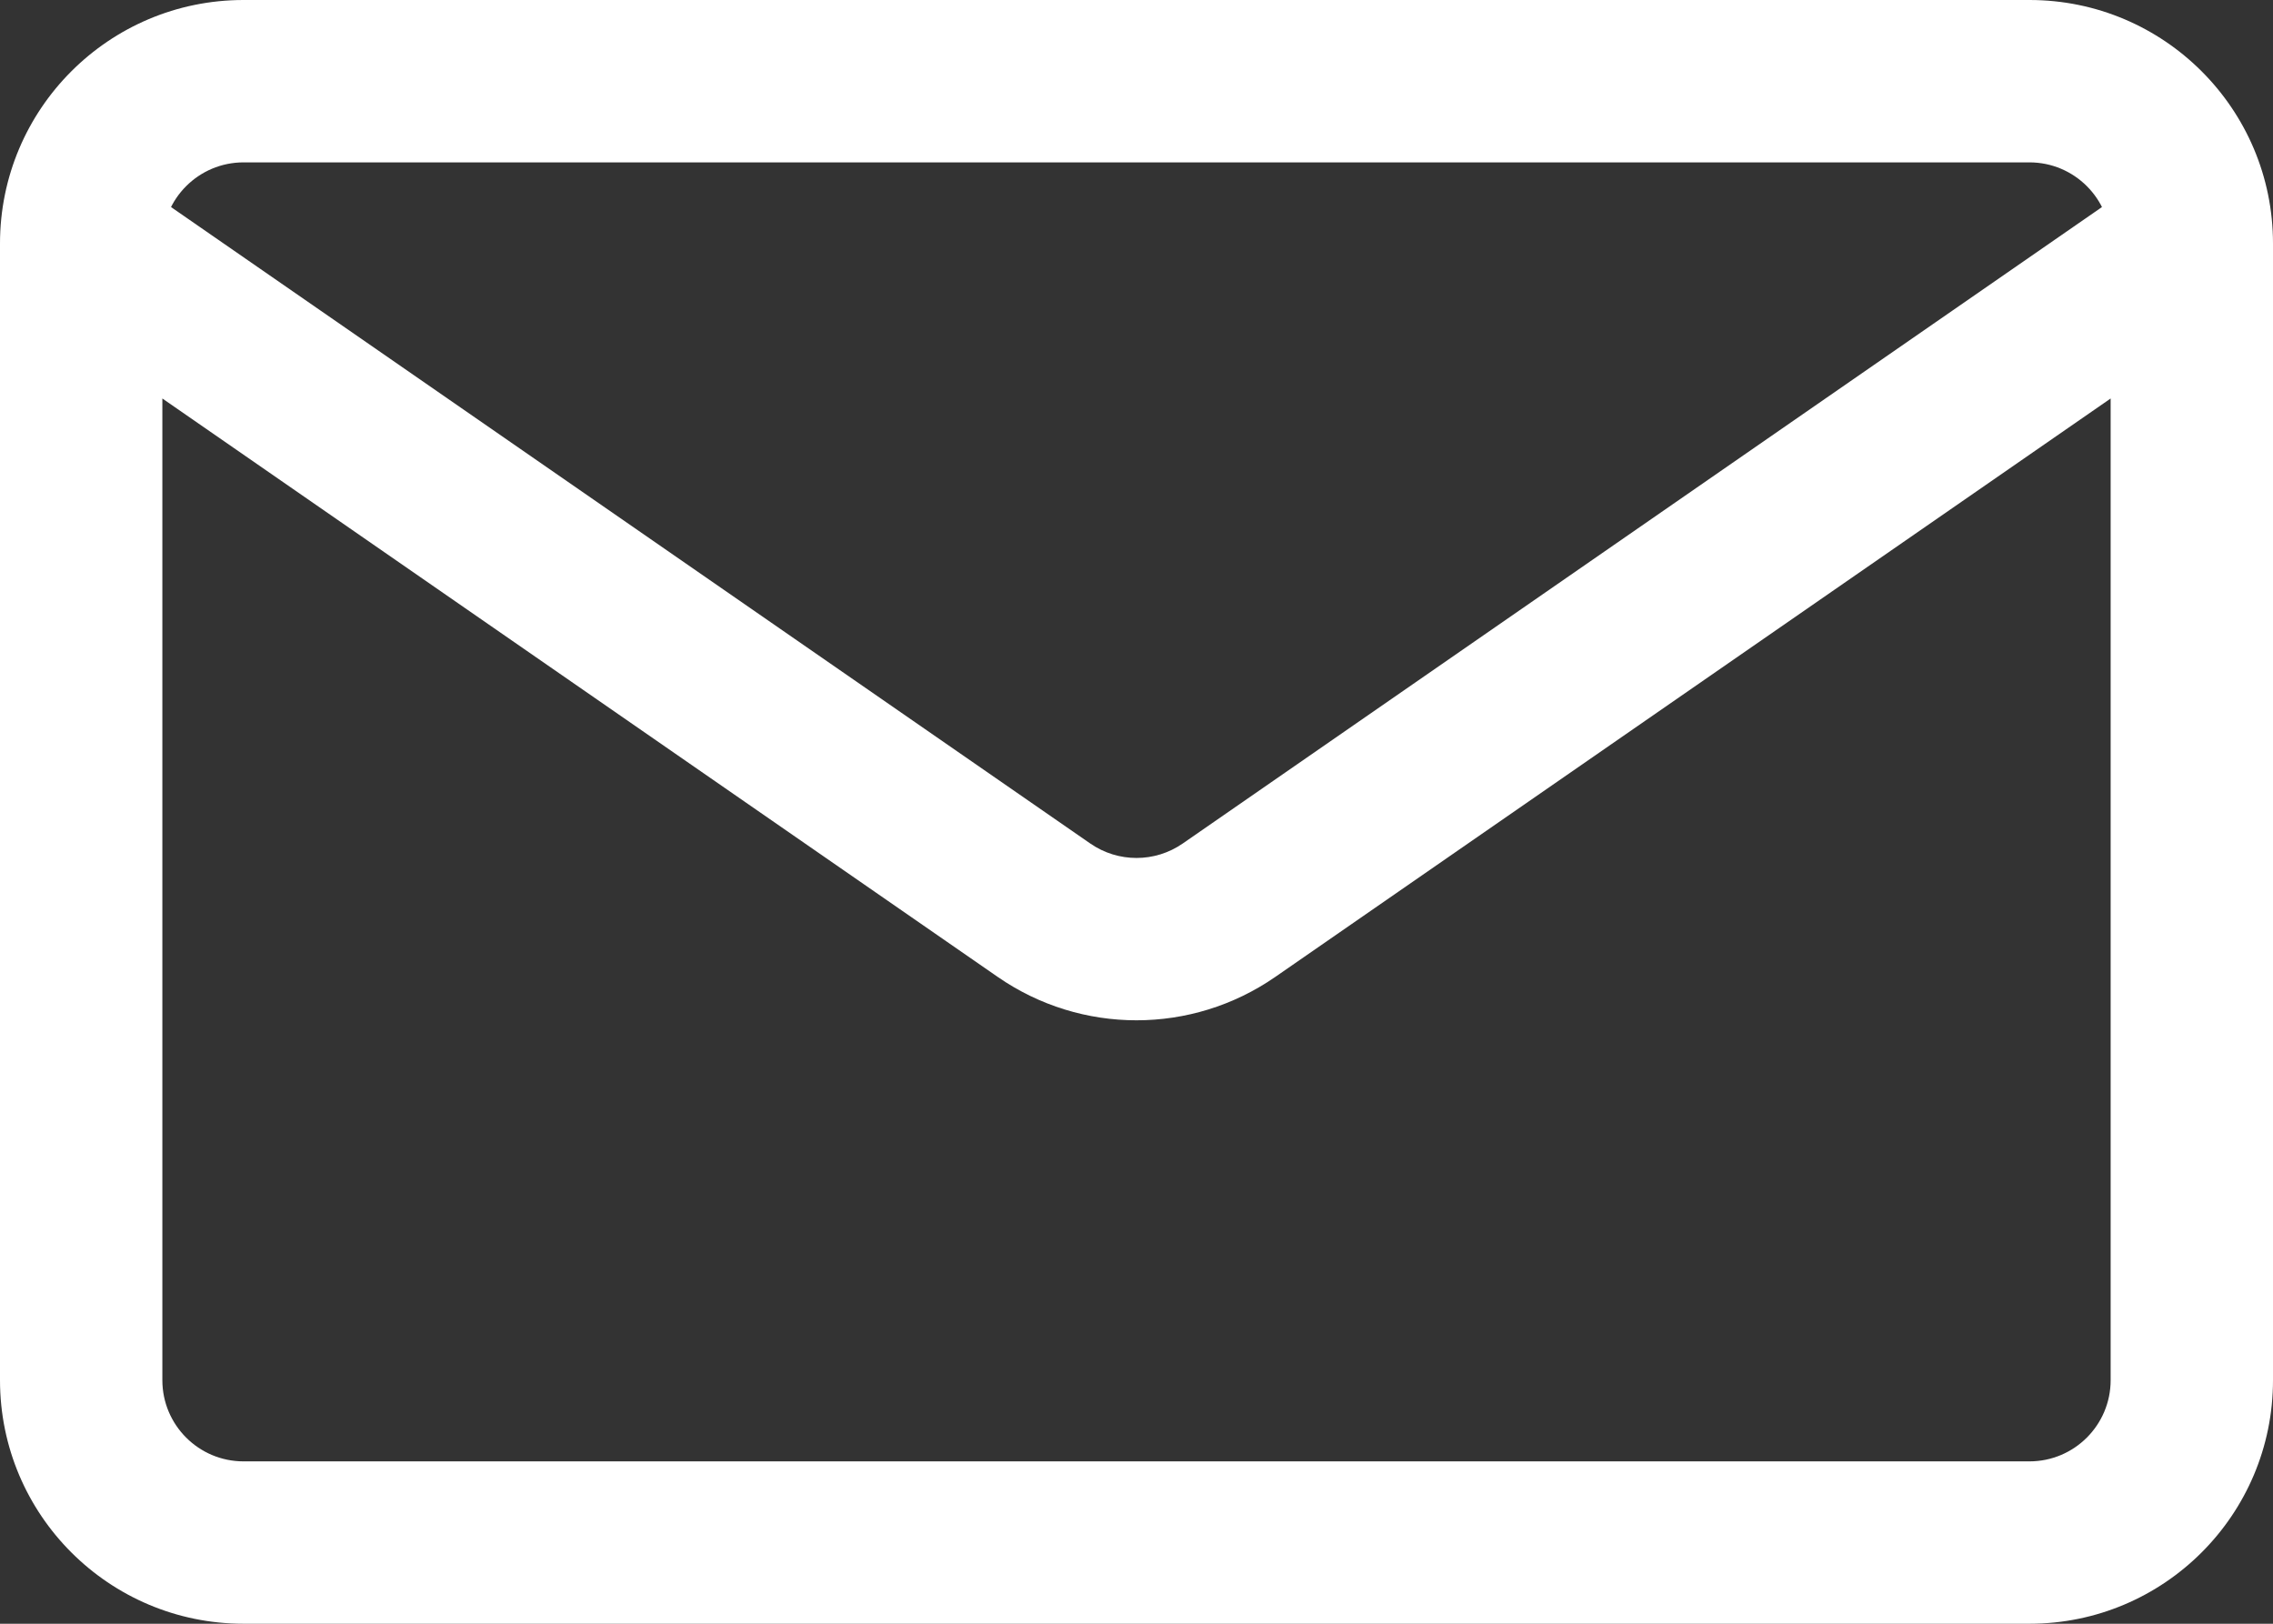 <svg width="28" height="20" viewBox="0 0 28 20" fill="none" xmlns="http://www.w3.org/2000/svg">
<rect x="0" y="0" width="28" height="20" fill="#333333" stroke="none"/>
<path d="M12.862 11.212L12.292 12.034L12.862 11.212ZM15.138 11.212L15.708 12.034L15.708 12.034L15.138 11.212ZM3 2H25V0H3V2ZM26 3V17H28V3H26ZM25 18H3V20H25V18ZM2 17V3H0V17H2ZM3 18C2.448 18 2 17.552 2 17H0C0 18.657 1.343 20 3 20V18ZM26 17C26 17.552 25.552 18 25 18V20C26.657 20 28 18.657 28 17H26ZM25 2C25.552 2 26 2.448 26 3H28C28 1.343 26.657 0 25 0V2ZM3 0C1.343 0 0 1.343 0 3H2C2 2.448 2.448 2 3 2V0ZM0.431 3.822L12.292 12.034L13.431 10.39L1.569 2.178L0.431 3.822ZM15.708 12.034L27.569 3.822L26.431 2.178L14.569 10.39L15.708 12.034ZM12.292 12.034C13.32 12.745 14.68 12.745 15.708 12.034L14.569 10.39C14.227 10.627 13.773 10.627 13.431 10.39L12.292 12.034Z" fill="white"/>
</svg>
